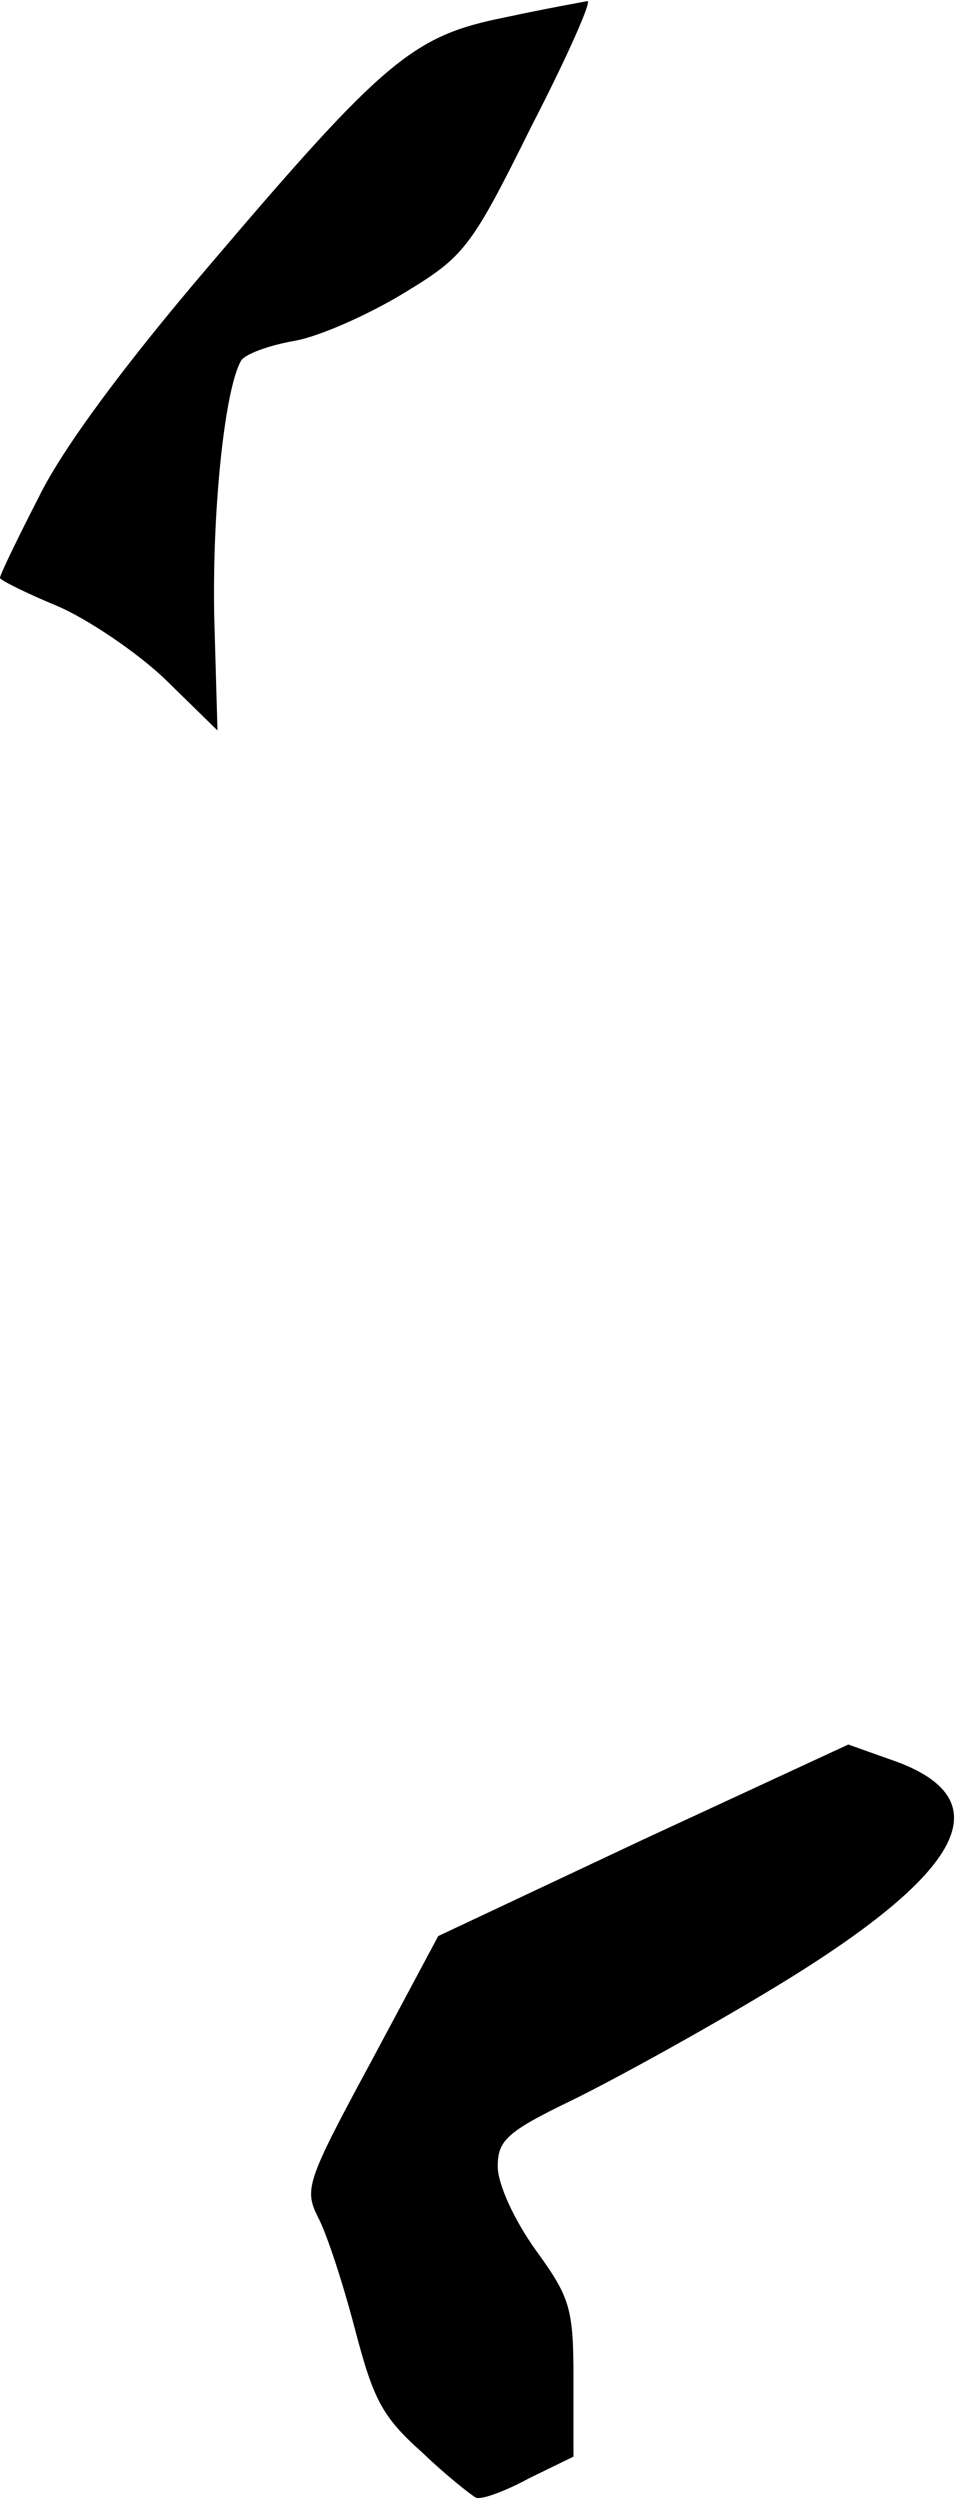 <?xml version="1.0" standalone="no"?>
<!DOCTYPE svg PUBLIC "-//W3C//DTD SVG 20010904//EN"
 "http://www.w3.org/TR/2001/REC-SVG-20010904/DTD/svg10.dtd">
<svg version="1.0" xmlns="http://www.w3.org/2000/svg"
 width="89pt" height="231pt" viewBox="0 0 89 231"
 preserveAspectRatio="xMidYMid meet">
<g transform="translate(0,231) scale(0.1,-0.1)"
fill="#000000" stroke="none">
<path fill="#000000" stroke="none" d="M467 2294 c-85 -17 -111 -38 -275 -231
-76 -89 -134 -167 -156 -212 -20 -39 -36 -72 -36 -75 0 -2 24 -14 53 -26 28
-12 74 -43 100 -68 l48 -47 -3 105 c-2 101 10 212 25 237 4 6 26 14 49 18 23
4 68 24 101 44 56 34 62 41 118 154 33 64 56 116 52 116 -5 -1 -39 -7 -76 -15z"/>
<path fill="#000000" stroke="none" d="M594 610 l-189 -89 -62 -116 c-60 -111
-62 -118 -49 -144 8 -15 23 -61 34 -103 17 -65 25 -81 62 -114 23 -22 46 -40
50 -42 5 -2 27 6 49 18 l41 20 0 72 c0 65 -3 75 -35 119 -20 28 -35 61 -35 77
0 24 8 32 68 61 37 18 117 62 177 98 183 109 223 178 124 215 l-45 16 -190
-88z"/>
</g>
</svg>
